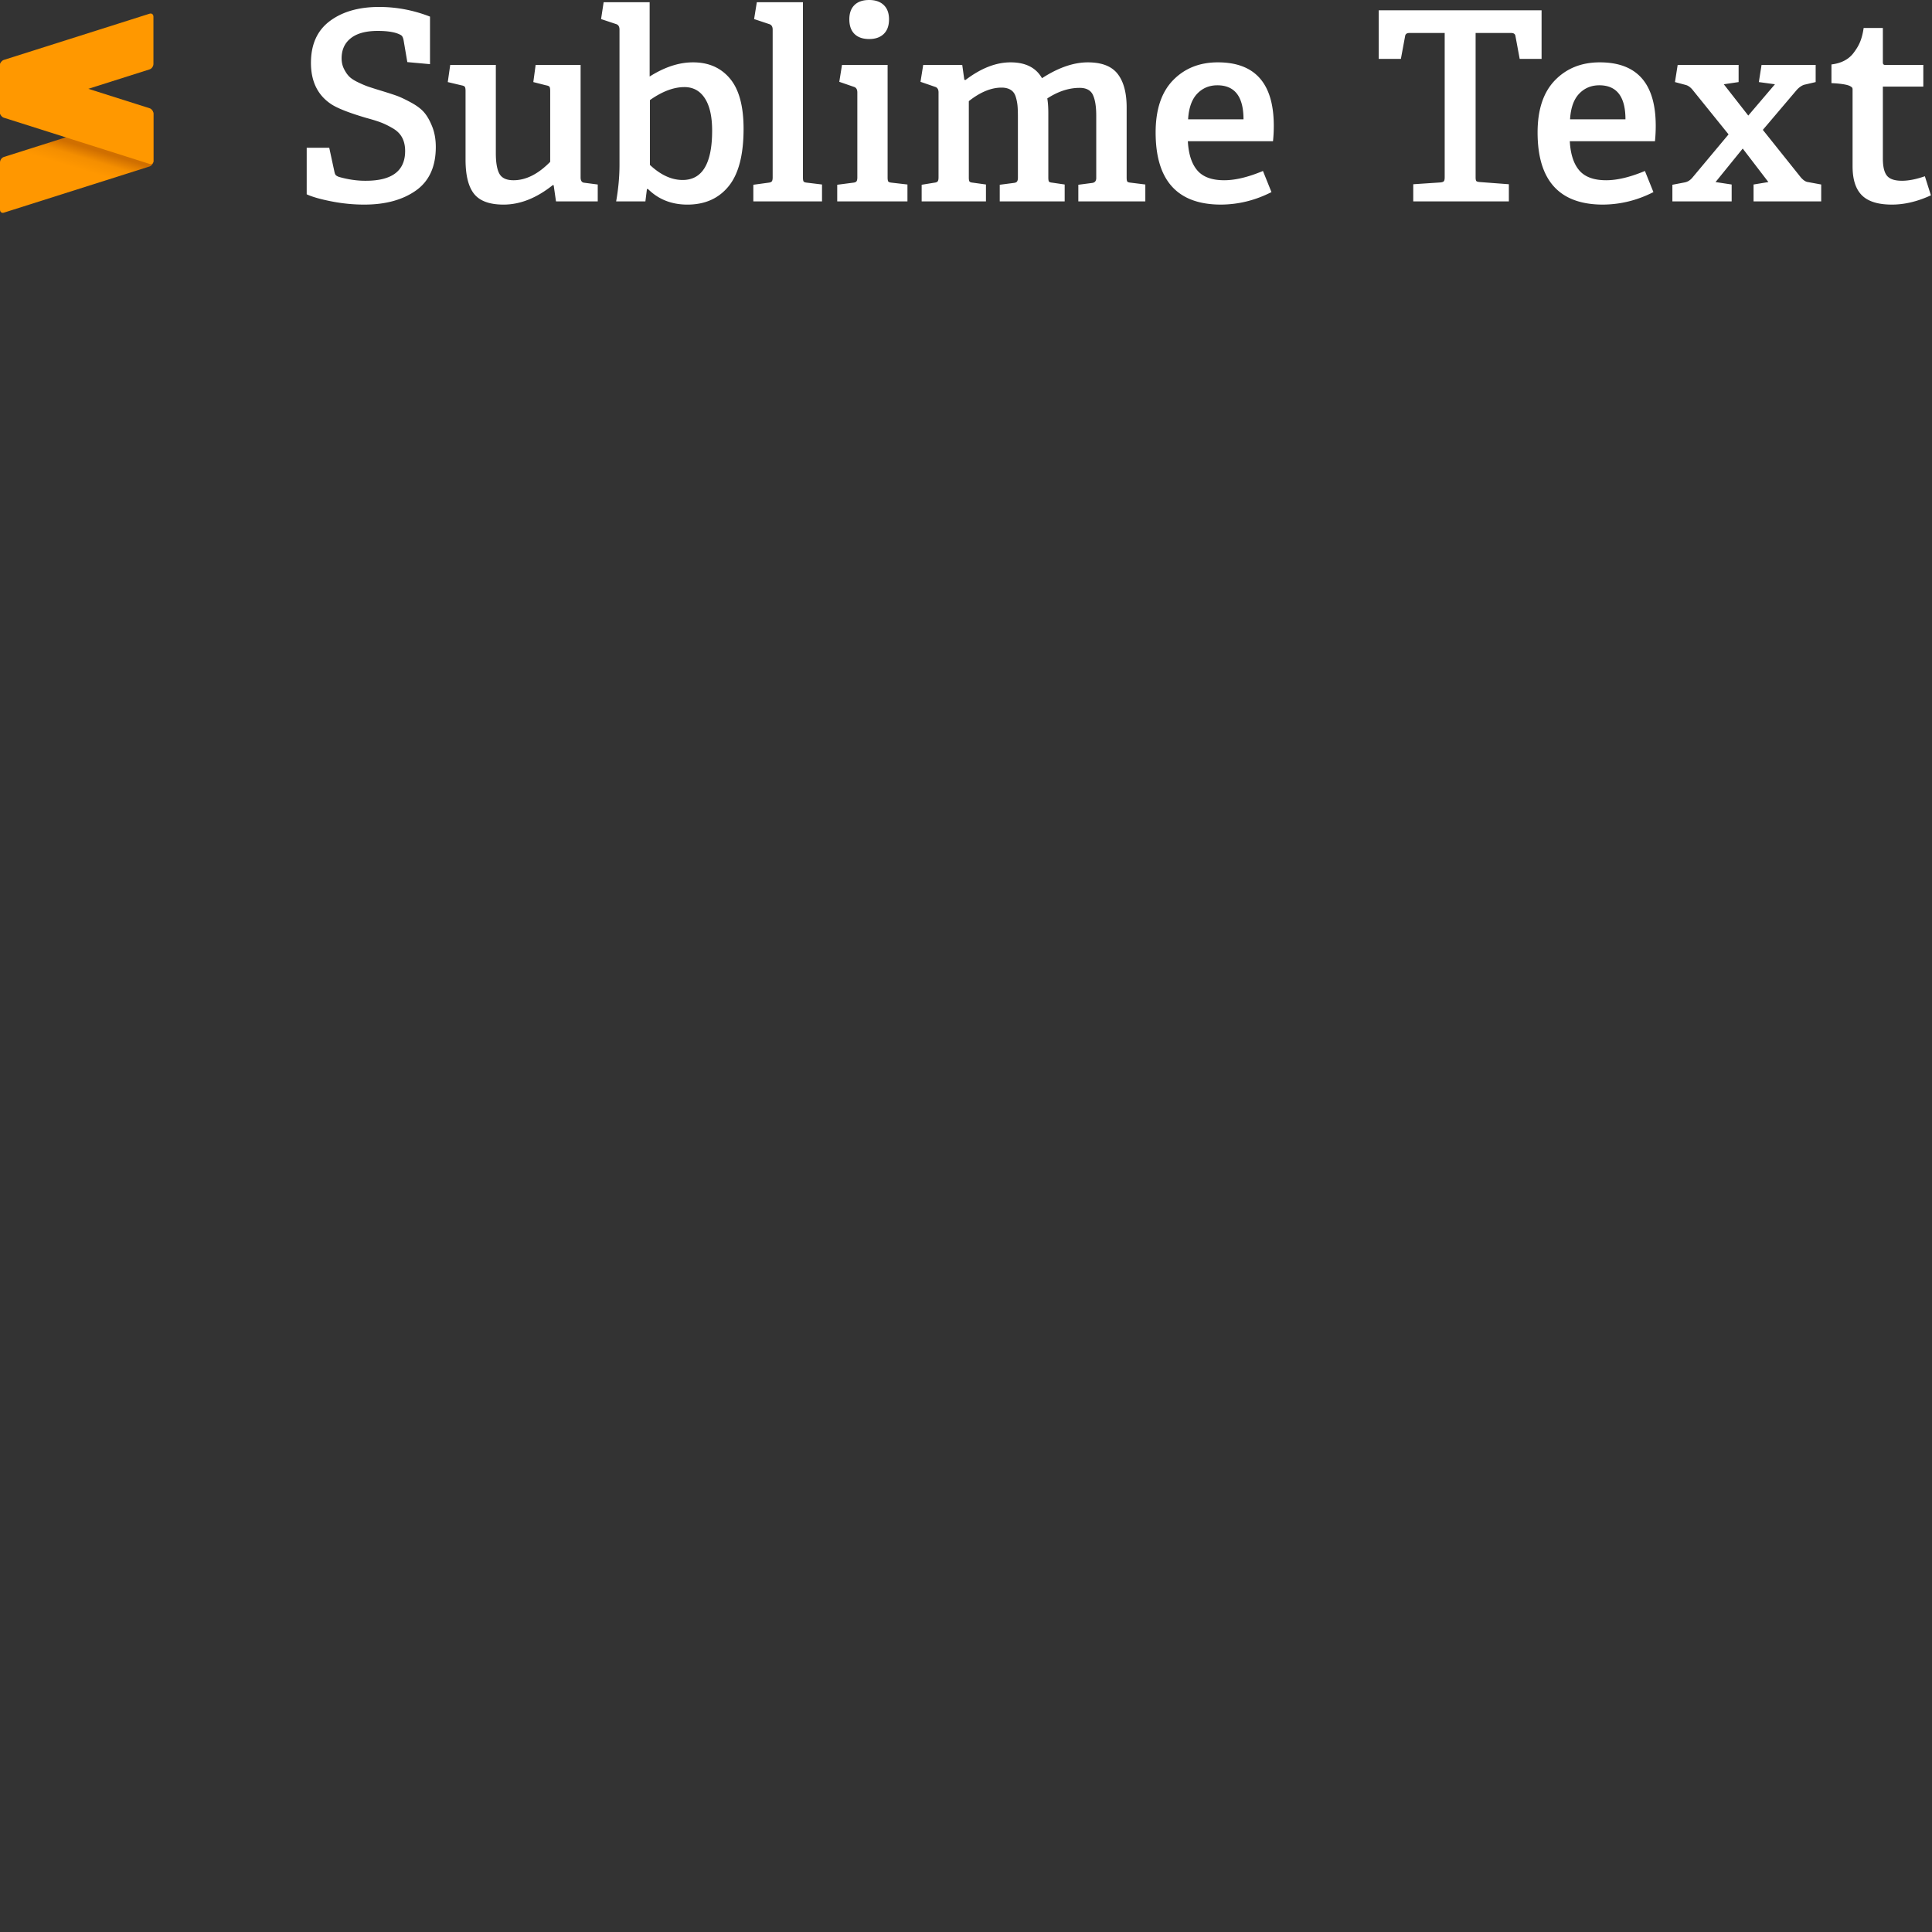 <svg xmlns="http://www.w3.org/2000/svg" version="1.1" viewBox="0 0 512 512" fill="currentColor"><rect x="0" y="0" width="512" height="512" fill="#333333" stroke="none"/><defs><linearGradient id="logosSublimetext0" x1="55.117%" x2="63.68%" y1="58.68%" y2="39.597%"><stop offset="0%" stop-color="#FF9700"/><stop offset="53%" stop-color="#F48E00"/><stop offset="100%" stop-color="#D06F00"/></linearGradient></defs><path fill="#FFF" d="M498.977 7.41v9.115c0 .457.193.684.58.684h10.14v5.736h-10.72v19.018c0 2.186.364 3.722 1.092 4.61c.728.888 2.049 1.332 3.961 1.332c1.776 0 3.802-.399 6.078-1.195l1.605 5.052c-3.552 1.64-7 2.46-10.346 2.46c-3.642 0-6.289-.82-7.94-2.46c-1.65-1.638-2.474-4.198-2.474-7.682V23.662c0-.455-.24-.586-.574-.794c-1.143-.716-5.026-.837-5.026-.837V17.08c2.618-.319 4.575-1.343 5.873-3.073c1.297-1.73 2.185-3.32 2.663-6.598zm-398.51-5.566c4.621 0 9.117.854 13.488 2.56v12.6l-6.01-.547l-.99-5.804c-.137-.706-.364-1.15-.683-1.331c-1.253-.752-3.312-1.128-6.18-1.128c-3.119 0-5.492.643-7.12 1.93c-1.627 1.286-2.441 3.067-2.441 5.343c0 1.024.211 1.957.631 2.8c.422.843.888 1.52 1.401 2.032c.512.512 1.302 1.024 2.372 1.536c1.07.512 1.975.894 2.715 1.144c.74.25 1.815.592 3.227 1.024c1.866.57 3.278 1.025 4.234 1.366c.955.341 2.214.933 3.773 1.776c1.559.842 2.737 1.73 3.533 2.663c.798.933 1.508 2.19 2.135 3.773c.626 1.582.939 3.374.939 5.377c0 5.213-1.759 9.06-5.275 11.542c-3.518 2.481-8.076 3.722-13.676 3.722c-2.935 0-5.867-.29-8.791-.871c-2.926-.581-5.083-1.201-6.47-1.86V39.163h5.974l1.365 6.317c.092.455.212.762.36.921c.148.16.427.319.836.478c2.412.684 4.724 1.025 6.93 1.025h.206c6.943 0 10.414-2.63 10.414-7.888c0-1.342-.256-2.51-.768-3.5c-.513-.99-1.315-1.81-2.407-2.458c-1.092-.648-2.117-1.161-3.074-1.536c-.955-.376-2.276-.792-3.96-1.247c-4.575-1.342-7.694-2.561-9.356-3.653c-3.596-2.368-5.395-6.021-5.395-10.961c0-4.894 1.668-8.587 5.002-11.08c3.336-2.492 7.689-3.738 13.061-3.738m323.502 14.681c9.878 0 14.818 5.612 14.818 16.834c0 1.388-.068 2.742-.204 4.063h-22.57c.182 3.415 1.019 5.993 2.51 7.734c1.49 1.741 3.863 2.612 7.119 2.612c2.936 0 6.362-.82 10.277-2.458l2.254 5.6c-4.28 2.184-8.753 3.289-13.42 3.312c-11.518-.023-17.277-6.397-17.277-19.121c0-6.055 1.537-10.665 4.61-13.83c3.073-3.163 7.035-4.746 11.883-4.746m-101.224 0c9.88 0 14.82 5.612 14.82 16.834a39.45 39.45 0 0 1-.206 4.063H314.79c.182 3.415 1.018 5.993 2.51 7.734c1.49 1.741 3.864 2.612 7.118 2.612c2.937 0 6.363-.82 10.278-2.458l2.254 5.6c-4.28 2.184-8.752 3.289-13.419 3.312c-11.518-.023-17.277-6.397-17.277-19.121c0-6.055 1.536-10.665 4.609-13.83c3.073-3.163 7.034-4.746 11.882-4.746M172.163.581v19.7c3.96-2.503 7.773-3.756 11.438-3.756h.102c4.097 0 7.347 1.435 9.748 4.303c2.402 2.868 3.603 7.307 3.603 13.316c0 6.897-1.32 11.968-3.96 15.211c-2.642 3.244-6.284 4.867-10.927 4.867c-4.19 0-7.672-1.377-10.448-4.133h-.274l-.41 3.279h-7.75c.592-3.346.888-6.59.888-9.732V7.853c0-.796-.296-1.287-.888-1.468l-3.995-1.332l.683-4.472zm-40.764 16.628v23.354c0 2.527.319 4.36.956 5.498c.638 1.138 1.878 1.707 3.722 1.707c3.3 0 6.544-1.628 9.732-4.882V24.14c0-.57-.058-.944-.172-1.126c-.113-.183-.432-.32-.956-.41l-3.346-.854l.615-4.541h11.916v29.808c0 .843.296 1.31.888 1.4l3.653.477v4.474h-11.062l-.615-4.268l-.205-.069c-4.324 3.46-8.684 5.19-13.077 5.19c-3.688 0-6.288-.945-7.802-2.834c-1.514-1.89-2.27-4.917-2.27-9.082V24.14c0-.57-.064-.944-.189-1.126c-.124-.183-.437-.32-.939-.41l-3.585-.854l.65-4.541zm156.897-.684c3.688 0 6.323 1.025 7.905 3.074c1.582 2.048 2.373 5.007 2.373 8.878v18.54c0 .57.057.933.171 1.092c.113.16.432.262.956.308l3.824.477v4.474h-17.756v-4.405l3.655-.478c.7-.085 1.064-.497 1.091-1.237v-16.62c0-2.368-.29-4.184-.87-5.447c-.58-1.262-1.759-1.895-3.533-1.895c-2.846 0-5.703.934-8.57 2.8c.181 1.07.273 2.38.273 3.927v17.004c0 .57.056.933.17 1.092c.113.16.42.262.922.308l3.243.477v4.474h-17.209v-4.405l3.689-.478c.455-.046.756-.176.904-.393c.148-.215.222-.552.222-1.007V31.003c0-1.252-.034-2.253-.103-3.004a11.636 11.636 0 0 0-.478-2.357c-.25-.819-.693-1.428-1.332-1.826c-.637-.399-1.444-.598-2.424-.598c-2.754 0-5.644 1.195-8.672 3.586v20.213c0 .57.062.933.188 1.092c.125.16.438.262.938.308l3.415.477v4.474H244.25v-4.405l3.346-.546c.455-.046.757-.165.905-.359c.148-.193.221-.54.221-1.041V24.48c0-.796-.307-1.285-.921-1.467l-3.858-1.332l.716-4.473h10.346l.547 3.926l.307.069c4.097-3.119 8.08-4.679 11.95-4.679c3.961 0 6.739 1.4 8.331 4.2c4.326-2.8 8.378-4.2 12.156-4.2M212.788.581v46.436c0 .57.063.933.189 1.092c.124.16.437.262.939.308l3.926.477v4.474h-18.2v-4.405l3.996-.546c.455-.046.757-.165.905-.359c.148-.193.221-.54.221-1.041V7.853c0-.796-.307-1.287-.921-1.468l-3.996-1.332l.718-4.472zm22.437 16.628v29.808c0 .57.062.933.187 1.092c.126.16.438.262.939.308l4.132.477v4.474h-18.61v-4.405l4.2-.546c.456-.046.757-.165.905-.359c.148-.193.223-.54.223-1.041V24.48c0-.796-.308-1.285-.923-1.467l-3.858-1.332l.718-4.473zM408.535 2.73v12.872h-5.804l-1.127-6.077c-.09-.523-.467-.785-1.127-.785h-9.424v38.207c0 .524.058.86.17 1.008c.115.148.433.245.957.29l7.683.58v4.542h-25.336v-4.541l7.204-.478c.456-.047.757-.154.905-.324c.148-.172.223-.53.223-1.077V8.741h-9.356c-.66 0-1.036.262-1.127.785l-1.126 6.077h-5.873V2.731zm52.215 14.48v4.54l-3.926.581l6.487 8.297l7.068-8.297l-4.268-.58l.718-4.541h14.34v4.54l-3.073.718c-.66.227-1.297.67-1.912 1.332l-9.014 10.618l10.073 12.6c.66.751 1.285 1.161 1.877 1.229l3.517.648v4.474H464.71v-4.474l3.927-.648l-6.795-8.878l-7.204 8.878l4.268.648v4.474H443.2v-4.405l3.209-.614c.796-.137 1.49-.558 2.083-1.264l9.594-11.473l-9.594-11.882c-.524-.615-1.081-1.012-1.673-1.195l-2.937-.785l.717-4.541zm-279.369 5.87c-2.845 0-5.895 1.15-9.15 3.45v17.174c2.845 2.664 5.736 3.994 8.673 3.994c5.212 0 7.819-4.358 7.819-13.076c0-3.734-.644-6.59-1.93-8.57c-1.286-1.98-3.09-2.972-5.412-2.972m141.227-.477c-2.14 0-3.92.745-5.343 2.236c-1.422 1.491-2.225 3.75-2.407 6.778h14.682c0-6.01-2.31-9.014-6.932-9.014m101.224 0c-2.14 0-3.92.745-5.344 2.236c-1.422 1.491-2.224 3.75-2.407 6.778h14.683c0-6.01-2.312-9.014-6.932-9.014M230.342 0c1.638 0 2.925.444 3.858 1.332c.933.888 1.4 2.15 1.4 3.79c0 1.684-.467 2.976-1.4 3.875c-.933.898-2.22 1.348-3.859 1.348c-1.684 0-2.98-.45-3.891-1.348c-.912-.899-1.367-2.191-1.367-3.875c0-1.64.455-2.902 1.367-3.79C227.36.444 228.657 0 230.34 0"/><path fill="url(#logosSublimetext0)" d="M40.66 26.566c0-.62-.457-.976-1.018-.799L1.019 38.015C.456 38.193 0 38.84 0 39.458v12.517c0 .62.456.978 1.019.8l38.623-12.247c.561-.179 1.019-.826 1.019-1.445z" transform="translate(0 3.584)"/><path fill="#FF9800" d="M0 29.751c0 .62.456 1.266 1.019 1.445l38.628 12.248c.563.179 1.02-.18 1.02-.797V30.128c0-.617-.457-1.265-1.02-1.443L1.02 16.436c-.564-.178-1.02.179-1.02.798z"/><path fill="#FF9800" d="M40.66 4.429c0-.62-.457-.978-1.018-.8L1.019 15.877C.456 16.055 0 16.702 0 17.321v12.517c0 .62.456.976 1.019.799l38.623-12.248c.561-.178 1.019-.825 1.019-1.443z"/></svg>
